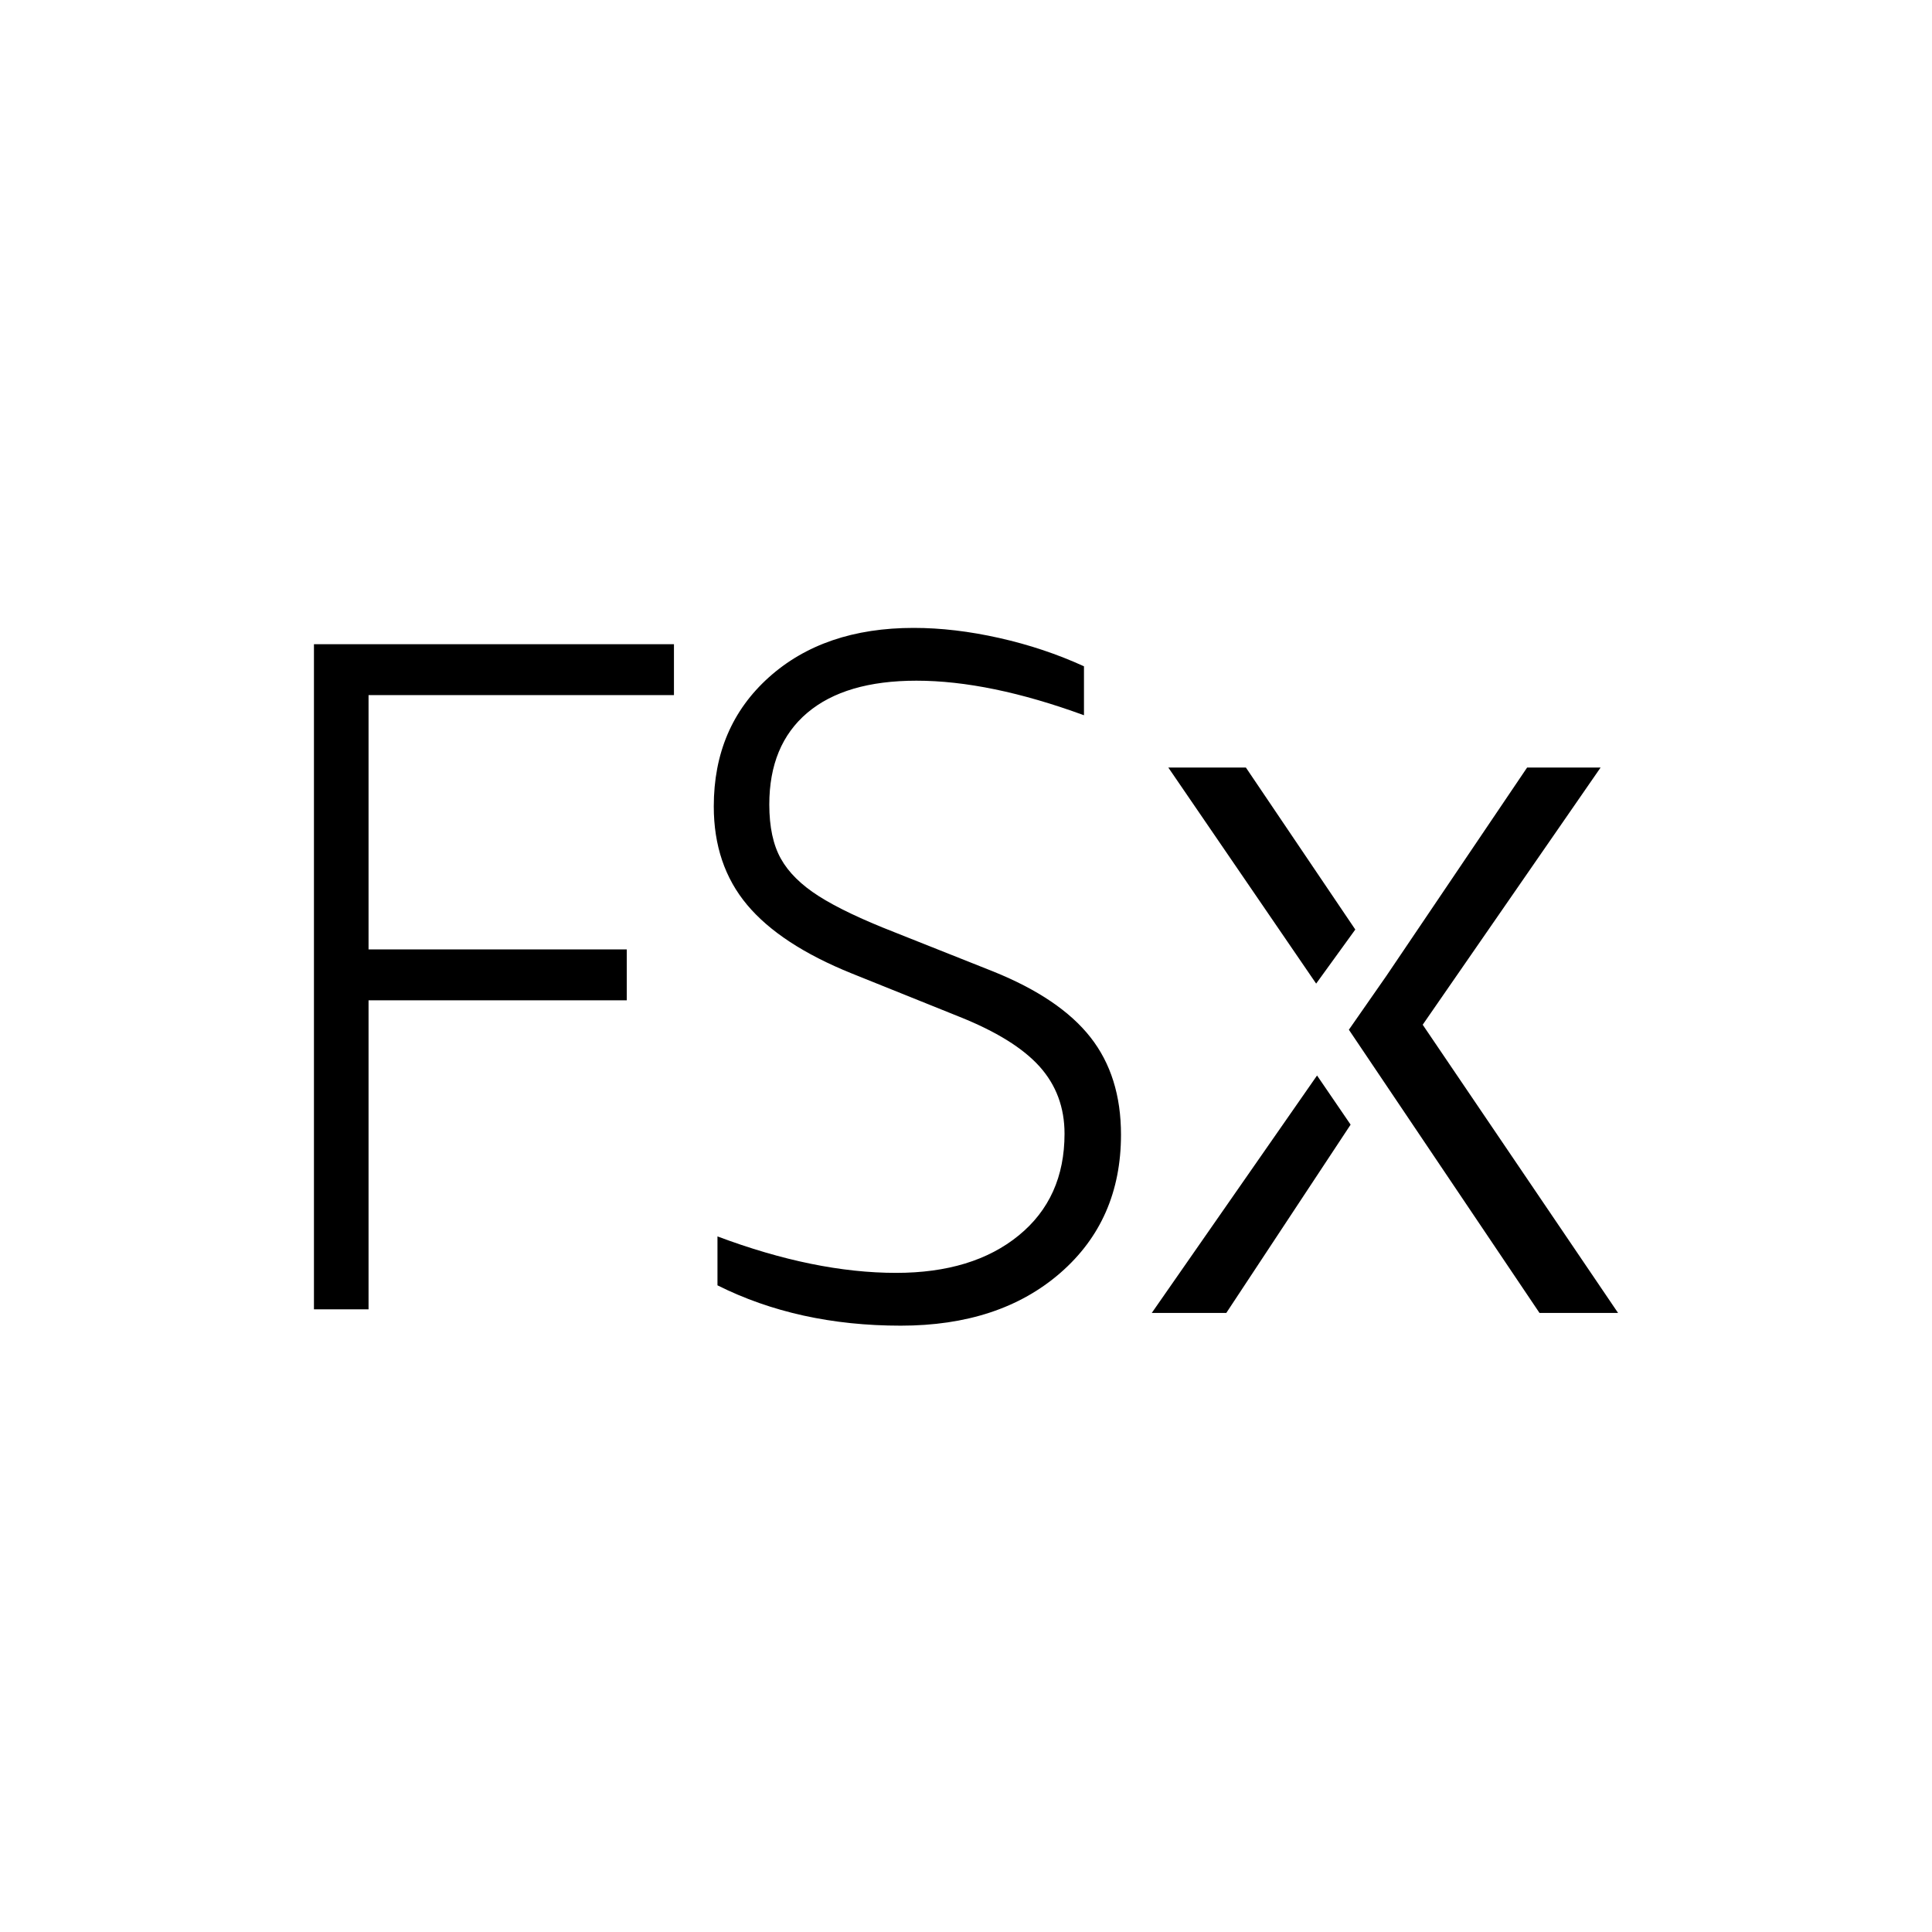 <?xml version="1.0" encoding="UTF-8"?>
<svg xmlns="http://www.w3.org/2000/svg" xmlns:xlink="http://www.w3.org/1999/xlink" width="80px" height="80px" viewBox="0 0 80 80" version="1.1">
  <title>Icon-Architecture/64/Arch_Amazon-FSx_64</title>
  <defs>
    <linearGradient x1="0%" y1="100%" x2="100%" y2="0%" id="linearGradient-1">
      <stop stop-color="#1B660F" offset="0%"/>
      <stop stop-color="#6CAE3E" offset="100%"/>
    </linearGradient>
  </defs>
  <g id="Icon-Architecture/64/Arch_Amazon-FSx_64" stroke="none" stroke-width="1" fill="none" fill-rule="evenodd">
    <g id="Icon-Service/64/Amazon-FSx_64" transform="translate(8, 8)" fill="#000000">
      <path d="M46.536,36.534 L39.693,46.365 L42.779,46.365 L47.926,38.569 L46.536,36.534 Z M55.747,46.365 L59,46.365 L50.911,34.432 L58.277,23.783 L55.234,23.783 L49.412,32.402 L47.854,34.639 L55.747,46.365 Z M48.12,30.49 L43.59,23.783 L40.378,23.783 L46.499,32.729 L48.12,30.49 Z M27.265,32.307 C25.299,31.513 23.855,30.566 22.935,29.466 C22.015,28.367 21.556,27.009 21.556,25.392 C21.556,23.194 22.316,21.412 23.836,20.047 C25.355,18.683 27.355,18 29.834,18 C30.958,18 32.139,18.139 33.379,18.418 C34.617,18.696 35.786,19.087 36.885,19.59 L36.885,21.617 C34.279,20.663 31.967,20.186 29.948,20.186 C27.981,20.186 26.474,20.63 25.427,21.517 C24.379,22.406 23.855,23.67 23.855,25.313 C23.855,26.241 24.015,26.989 24.335,27.558 C24.653,28.128 25.178,28.645 25.905,29.108 C26.634,29.572 27.675,30.069 29.029,30.598 L33.13,32.228 C34.969,32.97 36.31,33.877 37.153,34.951 C37.996,36.023 38.418,37.368 38.418,38.984 C38.418,41.343 37.581,43.25 35.908,44.707 C34.234,46.164 32.03,46.893 29.297,46.893 C26.461,46.893 23.932,46.336 21.709,45.223 L21.709,43.197 C24.391,44.204 26.857,44.707 29.105,44.707 C31.225,44.707 32.919,44.19 34.183,43.157 C35.448,42.124 36.08,40.72 36.08,38.945 C36.08,37.858 35.735,36.931 35.046,36.162 C34.355,35.394 33.244,34.706 31.712,34.096 L27.265,32.307 Z M5,46.217 L5,18.676 L19.907,18.676 L19.907,20.783 L7.261,20.783 L7.261,31.314 L17.953,31.314 L17.953,33.42 L7.261,33.42 L7.261,46.217 L5,46.217 Z" id="Fill-1"/>
    </g>
  </g>
</svg>
